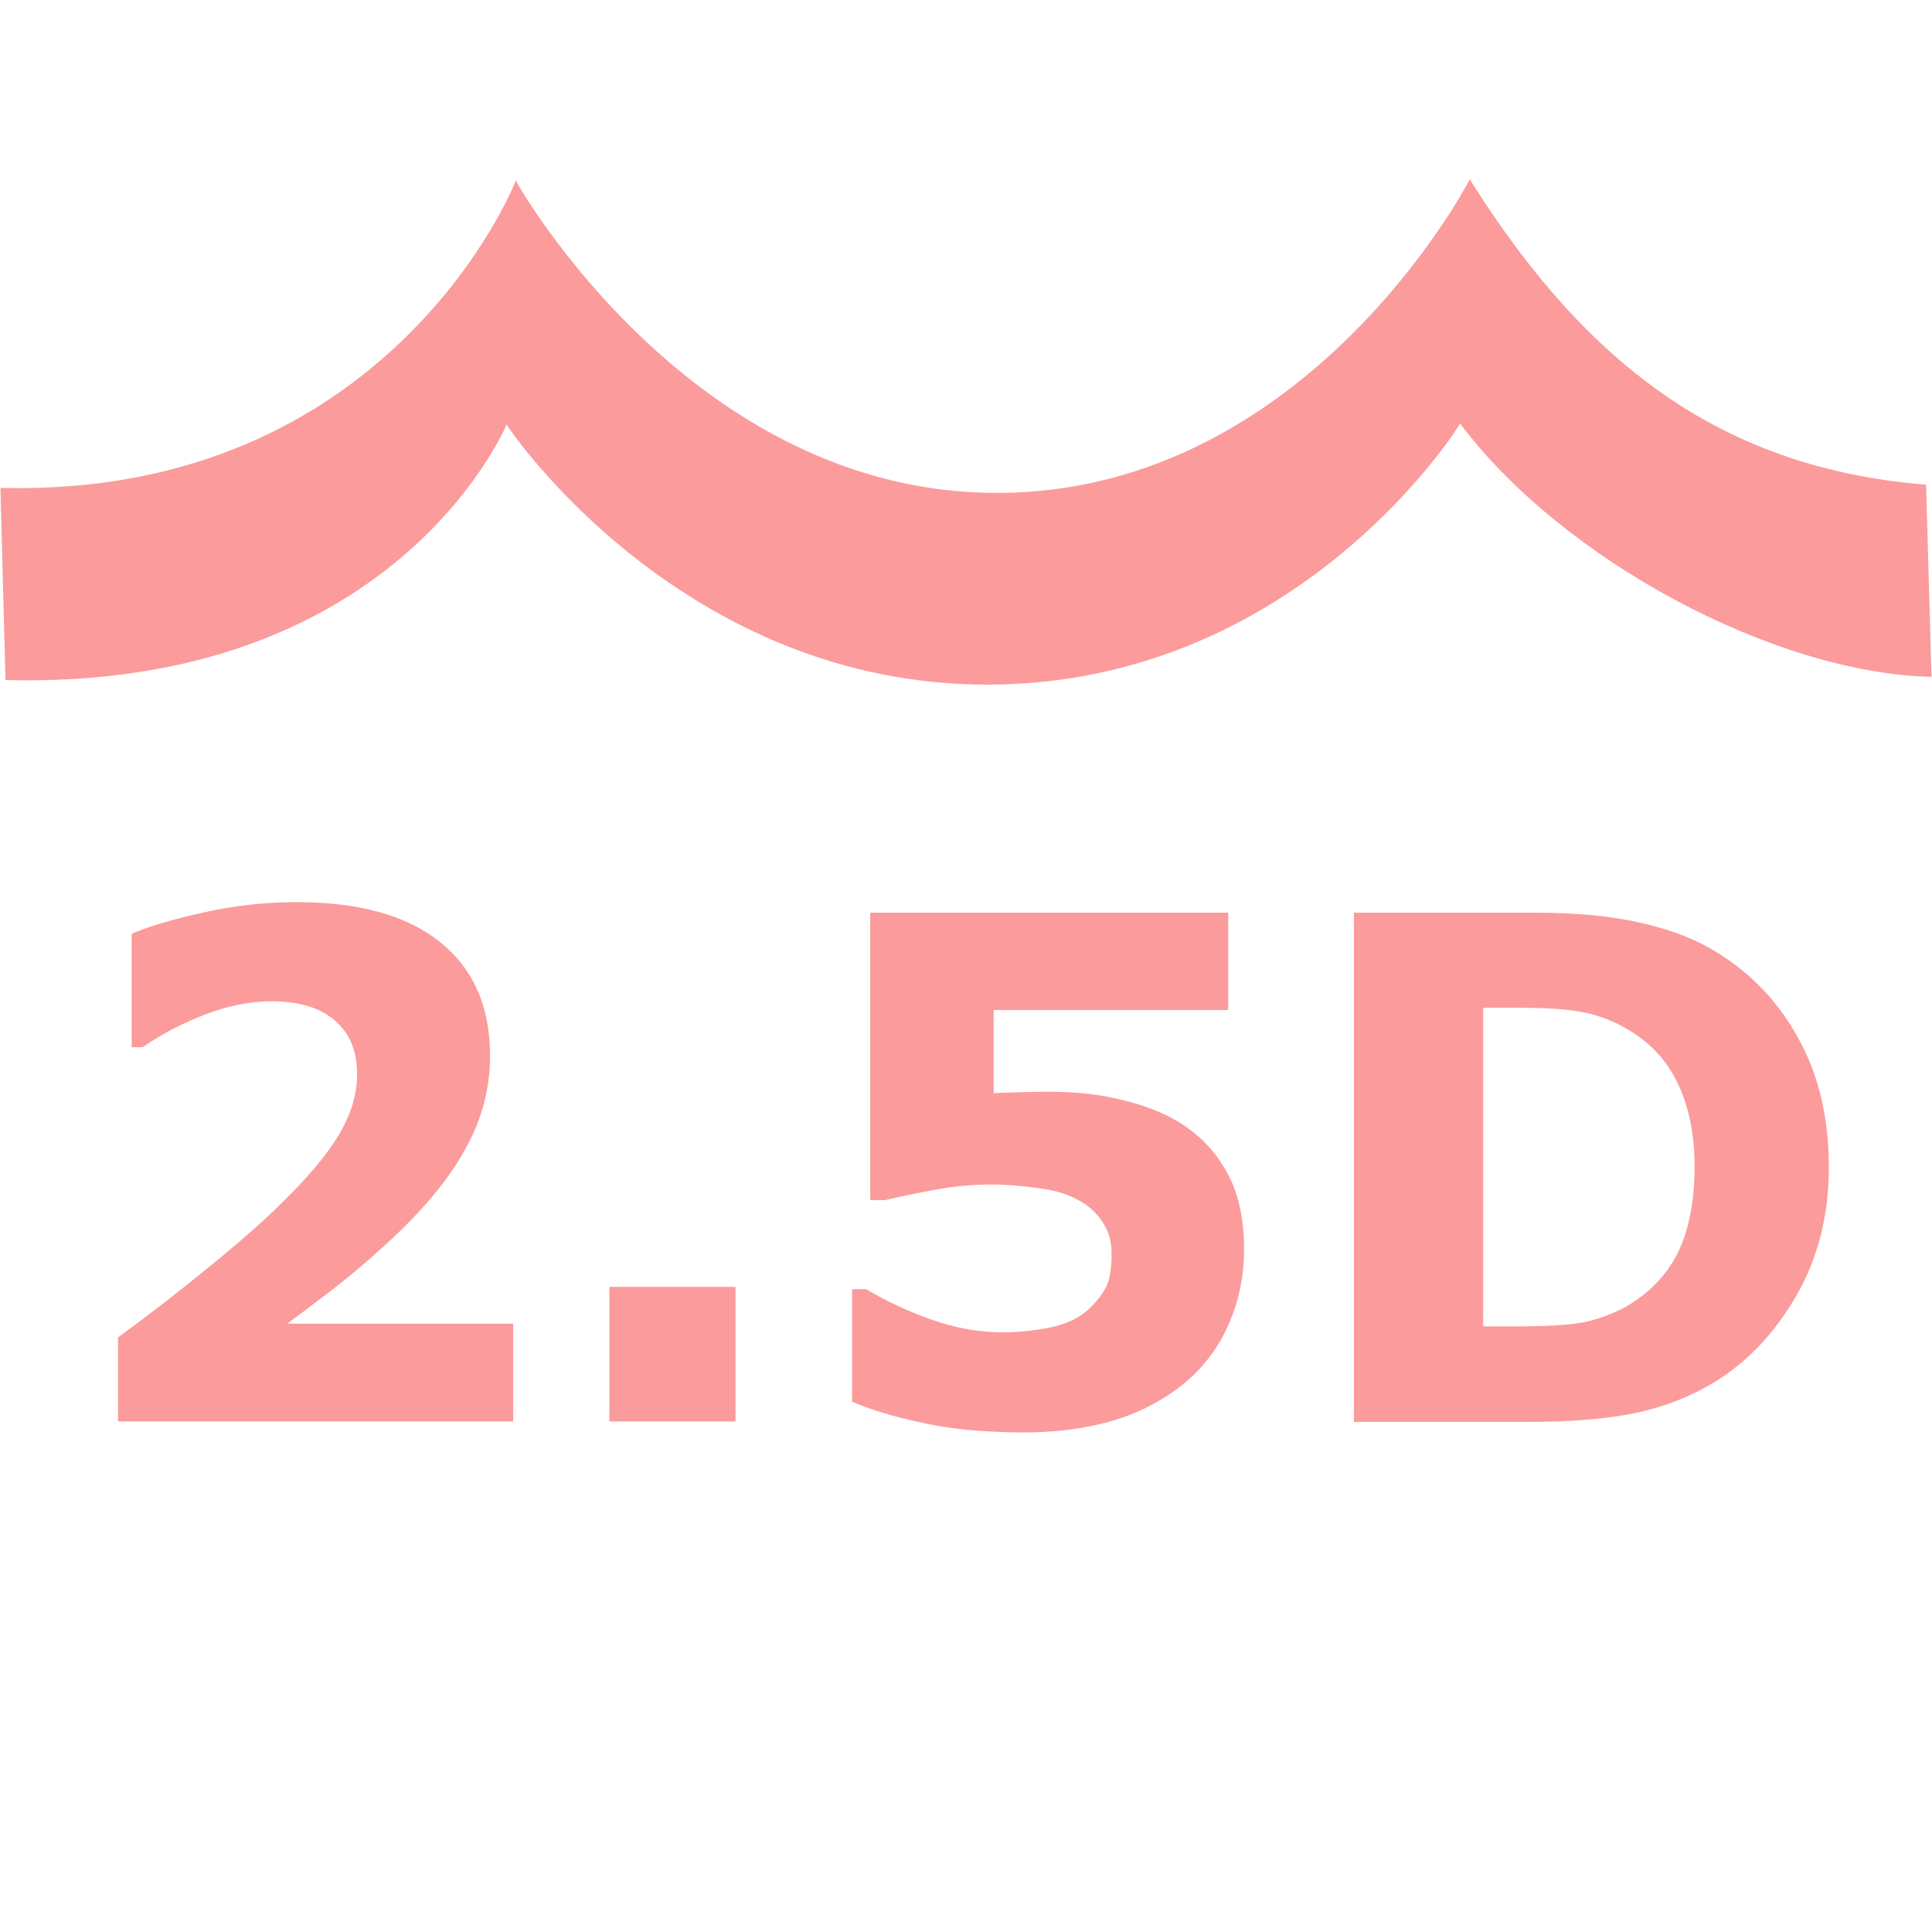 <?xml version="1.0" encoding="UTF-8" standalone="no"?>
<!-- Created with Inkscape (http://www.inkscape.org/) -->

<svg
   xmlns:dc="http://purl.org/dc/elements/1.1/"
   xmlns:cc="http://creativecommons.org/ns#"
   xmlns:rdf="http://www.w3.org/1999/02/22-rdf-syntax-ns#"
   xmlns:svg="http://www.w3.org/2000/svg"
   xmlns="http://www.w3.org/2000/svg"
   xmlns:sodipodi="http://sodipodi.sourceforge.net/DTD/sodipodi-0.dtd"
   xmlns:inkscape="http://www.inkscape.org/namespaces/inkscape"
   width="16"
   height="16"
   viewBox="0 0 4.233 4.233"
   version="1.1"
   id="svg8"
   inkscape:version="0.92.4 (5da689c313, 2019-01-14)"
   sodipodi:docname="2p5D_water_icon.svg">
  <defs
     id="defs2" />
  <sodipodi:namedview
     id="base"
     pagecolor="#ffffff"
     bordercolor="#666666"
     borderopacity="1.0"
     inkscape:pageopacity="0.0"
     inkscape:pageshadow="2"
     inkscape:zoom="26.339073"
     inkscape:cx="10.235172"
     inkscape:cy="6.5064736"
     inkscape:document-units="mm"
     inkscape:current-layer="layer1"
     showgrid="false"
     inkscape:window-width="1366"
     inkscape:window-height="706"
     inkscape:window-x="-8"
     inkscape:window-y="-8"
     inkscape:window-maximized="1"
     units="px" />
  <g
     inkscape:label="Layer 1"
     inkscape:groupmode="layer"
     id="layer1"
     transform="translate(0.531,-182.383)">
    <path
       style="color:#000000;font-style:normal;font-variant:normal;font-weight:normal;font-stretch:normal;font-size:medium;line-height:normal;font-family:sans-serif;font-variant-ligatures:normal;font-variant-position:normal;font-variant-caps:normal;font-variant-numeric:normal;font-variant-alternates:normal;font-feature-settings:normal;text-indent:0;text-align:start;text-decoration:none;text-decoration-line:none;text-decoration-style:solid;text-decoration-color:#000000;letter-spacing:normal;word-spacing:normal;text-transform:none;writing-mode:lr-tb;direction:ltr;text-orientation:mixed;dominant-baseline:auto;baseline-shift:baseline;text-anchor:start;white-space:normal;shape-padding:0;clip-rule:nonzero;display:inline;overflow:visible;visibility:visible;opacity:1;isolation:auto;mix-blend-mode:normal;color-interpolation:sRGB;color-interpolation-filters:linearRGB;solid-color:#000000;solid-opacity:1;vector-effect:none;fill:#fb9b9b;fill-opacity:1;fill-rule:nonzero;stroke:none;stroke-width:0.006px;stroke-linecap:butt;stroke-linejoin:miter;stroke-miterlimit:4;stroke-dasharray:none;stroke-dashoffset:0;stroke-opacity:1;color-rendering:auto;image-rendering:auto;shape-rendering:auto;text-rendering:auto;enable-background:accumulate"
       d="m 2.69,182.775 -0.004,0.007 c 0,0 -0.353,0.677 -1.027,0.681 -0.674,0.004 -1.057,-0.679 -1.057,-0.679 l -0.003,-0.006 -0.002,0.006 c 0,0 -0.274,0.69 -1.127,0.668 l 0.011,0.421 c 0.847,0.022 1.091,-0.544 1.098,-0.56 0.008,0.015 0.389,0.574 1.06,0.57 0.669,-0.004 1.02,-0.555 1.029,-0.572 0.225,0.299 0.688,0.547 1.033,0.555 l -0.012,-0.421 c -0.44,-0.036 -0.738,-0.255 -0.996,-0.663 z"
       id="path10"
       inkscape:connector-curvature="0"
       sodipodi:nodetypes="ccsccccccsccccc" />
    <g
       aria-label="2.5D"
       transform="scale(0.994,1.006)"
       style="font-style:normal;font-variant:normal;font-weight:bold;font-stretch:normal;font-size:1.525px;line-height:1.25;font-family:sans-serif;-inkscape-font-specification:'sans-serif, Bold';font-variant-ligatures:normal;font-variant-caps:normal;font-variant-numeric:normal;font-feature-settings:normal;text-align:start;letter-spacing:0px;word-spacing:0px;writing-mode:lr-tb;text-anchor:start;fill:#fb9b9b;fill-opacity:1;stroke:none;stroke-width:0.143"
       id="text817">
      <g
         id="g832">
        <path
           id="path819"
           style="font-style:normal;font-variant:normal;font-weight:bold;font-stretch:normal;font-size:1.525px;font-family:sans-serif;-inkscape-font-specification:'sans-serif, Bold';font-variant-ligatures:normal;font-variant-caps:normal;font-variant-numeric:normal;font-feature-settings:normal;text-align:start;writing-mode:lr-tb;text-anchor:start;fill:#fb9b9b;fill-opacity:1;stroke-width:0.143"
           d="m 0.597,184.391 h -0.871 v -0.183 q 0.1,-0.072 0.2,-0.153 0.101,-0.081 0.161,-0.14 0.09,-0.087 0.128,-0.152 0.038,-0.065 0.038,-0.128 0,-0.076 -0.049,-0.117 -0.048,-0.042 -0.14,-0.042 -0.069,0 -0.144,0.028 -0.075,0.028 -0.14,0.072 h -0.024 v -0.247 q 0.053,-0.023 0.156,-0.046 0.104,-0.023 0.207,-0.023 0.209,0 0.318,0.088 0.109,0.087 0.109,0.247 0,0.105 -0.053,0.2 -0.052,0.095 -0.16,0.195 -0.068,0.063 -0.136,0.115 -0.069,0.052 -0.098,0.073 h 0.498 z" />
        <path
           id="path821"
           style="font-style:normal;font-variant:normal;font-weight:bold;font-stretch:normal;font-size:1.525px;font-family:sans-serif;-inkscape-font-specification:'sans-serif, Bold';font-variant-ligatures:normal;font-variant-caps:normal;font-variant-numeric:normal;font-feature-settings:normal;text-align:start;writing-mode:lr-tb;text-anchor:start;fill:#fb9b9b;fill-opacity:1;stroke-width:0.143"
           d="M 1.087,184.391 H 0.809 v -0.293 H 1.087 Z" />
        <path
           id="path823"
           style="font-style:normal;font-variant:normal;font-weight:bold;font-stretch:normal;font-size:1.525px;font-family:sans-serif;-inkscape-font-specification:'sans-serif, Bold';font-variant-ligatures:normal;font-variant-caps:normal;font-variant-numeric:normal;font-feature-settings:normal;text-align:start;writing-mode:lr-tb;text-anchor:start;fill:#fb9b9b;fill-opacity:1;stroke-width:0.143"
           d="m 2.208,184.016 q 0,0.086 -0.033,0.161 -0.032,0.074 -0.094,0.127 -0.069,0.057 -0.158,0.084 -0.089,0.027 -0.203,0.027 -0.133,-7.4e-4 -0.226,-0.022 -0.092,-0.02 -0.15,-0.045 v -0.245 h 0.031 q 0.068,0.04 0.146,0.067 0.078,0.027 0.156,0.027 0.047,0 0.101,-0.01 0.055,-0.011 0.087,-0.04 0.025,-0.023 0.038,-0.047 0.013,-0.024 0.013,-0.074 0,-0.039 -0.018,-0.066 -0.017,-0.028 -0.045,-0.045 -0.04,-0.025 -0.097,-0.032 -0.057,-0.008 -0.103,-0.008 -0.067,0 -0.129,0.012 -0.061,0.011 -0.107,0.022 h -0.033 v -0.626 h 0.789 v 0.212 H 1.656 v 0.181 q 0.023,-0.001 0.058,-0.002 0.036,-0.001 0.063,-0.001 0.092,0 0.163,0.018 0.072,0.017 0.124,0.048 0.068,0.041 0.106,0.109 0.038,0.067 0.038,0.169 z" />
        <path
           id="path825"
           style="font-style:normal;font-variant:normal;font-weight:bold;font-stretch:normal;font-size:1.525px;font-family:sans-serif;-inkscape-font-specification:'sans-serif, Bold';font-variant-ligatures:normal;font-variant-caps:normal;font-variant-numeric:normal;font-feature-settings:normal;text-align:start;writing-mode:lr-tb;text-anchor:start;fill:#fb9b9b;fill-opacity:1;stroke-width:0.143"
           d="m 3.497,183.838 q 0,0.155 -0.071,0.278 -0.071,0.122 -0.179,0.188 -0.081,0.049 -0.178,0.069 -0.097,0.019 -0.229,0.019 H 2.45 v -1.109 h 0.402 q 0.136,0 0.234,0.023 0.098,0.022 0.165,0.064 0.115,0.07 0.18,0.189 0.066,0.118 0.066,0.279 z m -0.296,-0.002 q 0,-0.109 -0.04,-0.187 -0.039,-0.078 -0.126,-0.122 -0.044,-0.022 -0.09,-0.029 -0.045,-0.008 -0.138,-0.008 h -0.072 v 0.694 h 0.072 q 0.102,0 0.15,-0.009 0.048,-0.01 0.093,-0.034 0.078,-0.045 0.115,-0.119 0.036,-0.075 0.036,-0.185 z" />
      </g>
    </g>
  </g>
</svg>
